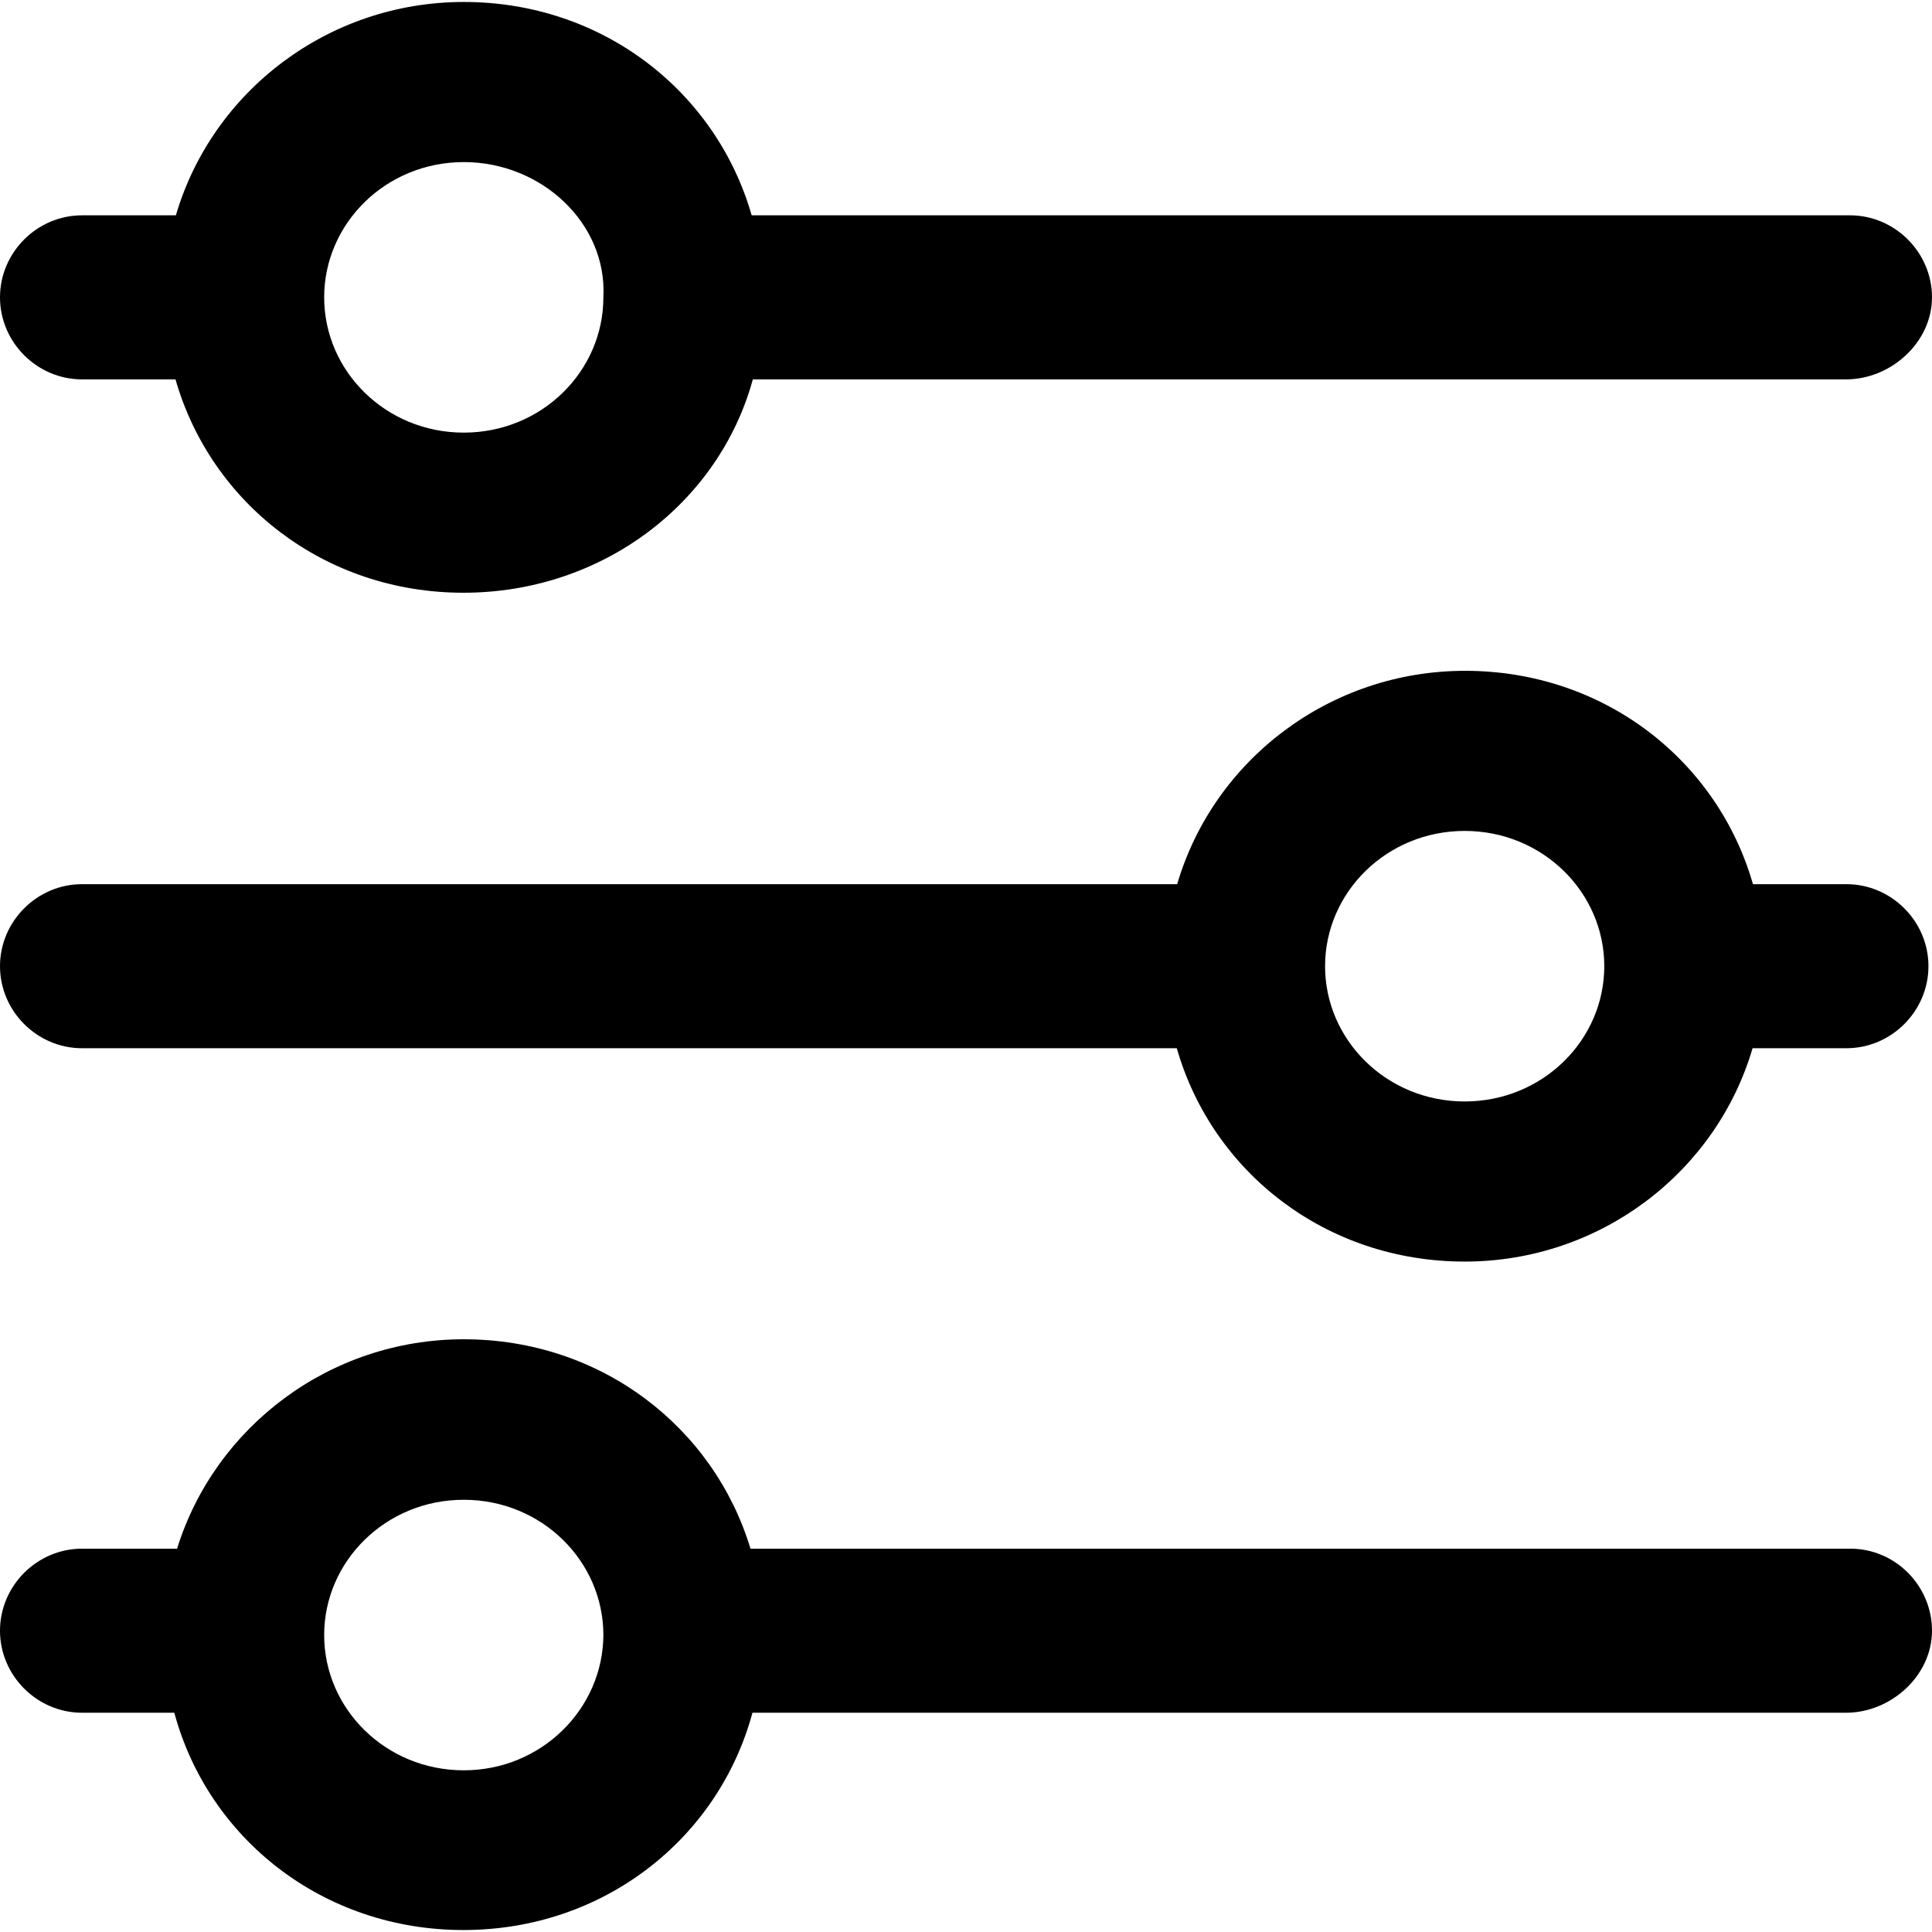 <?xml version="1.0" encoding="iso-8859-1"?>
<!-- Generator: Adobe Illustrator 19.0.0, SVG Export Plug-In . SVG Version: 6.00 Build 0)  -->
<svg version="1.1" id="Capa_1" xmlns="http://www.w3.org/2000/svg" xmlns:xlink="http://www.w3.org/1999/xlink" x="0px" y="0px"
	 viewBox="0 0 489.9 489.9" style="enable-background:new 0 0 489.9 489.9;" xml:space="preserve">
<g>
	<g>
		<path d="M20.8,96.2h23.7c9,31.4,37.8,54.1,73,54.1s64.8-22.7,73.4-54.1h277.2c11.4,0,21.8-9.4,21.8-20.8s-9.4-20.8-20.8-20.8
			H190.6c-9-31.4-37.8-54.1-73-54.1c-34.4,0-63.8,22.7-73,54.1H20.8C9.4,54.6,0,64,0,75.4C0,86.8,9.4,96.2,20.8,96.2z M117.6,41.1
			c19.8,0,36.4,15.6,35.4,34.3c0,18.7-15.6,34.3-35.4,34.3S82.2,94.1,82.2,75.4S97.8,41.1,117.6,41.1z"/>
		<path d="M20.8,265.8h277.6c9,31.4,37.8,54.1,73,54.1c34.4,0,63.8-22.7,73-54.1h23.8c11.4,0,20.8-9.4,20.8-20.8
			s-9.4-20.8-20.8-20.8h-23.7c-9-31.4-37.8-54.1-73-54.1c-34.4,0-63.8,22.7-73,54.1H20.8C9.4,224.2,0,233.6,0,245
			S9.4,265.8,20.8,265.8z M371.4,210.7c19.8,0,35.4,15.6,35.4,34.3s-15.6,34.3-35.4,34.3S336,263.7,336,245S351.6,210.7,371.4,210.7
			z"/>
		<path d="M469.2,392.7H190.3c-9.3-30.8-37.9-53.1-72.7-53.1c-34,0-63.1,22.2-72.7,53.1H20.8C9.4,392.7,0,402.1,0,413.5
			s9.4,20.8,20.8,20.8h23.4c8.6,31.9,37.7,55.1,73.3,55.1s64.7-23.2,73.3-55.1h277.3c11.4,0,21.8-9.4,21.8-20.8
			S480.6,392.7,469.2,392.7z M117.6,448.9c-19.8,0-35.4-15.6-35.4-34.3c0-18.7,15.6-34.3,35.4-34.3s35.4,15.6,35.4,34.3
			C152.9,433.3,137.3,448.9,117.6,448.9z"/>
	</g>
</g>
<g>
</g>
<g>
</g>
<g>
</g>
<g>
</g>
<g>
</g>
<g>
</g>
<g>
</g>
<g>
</g>
<g>
</g>
<g>
</g>
<g>
</g>
<g>
</g>
<g>
</g>
<g>
</g>
<g>
</g>
</svg>
